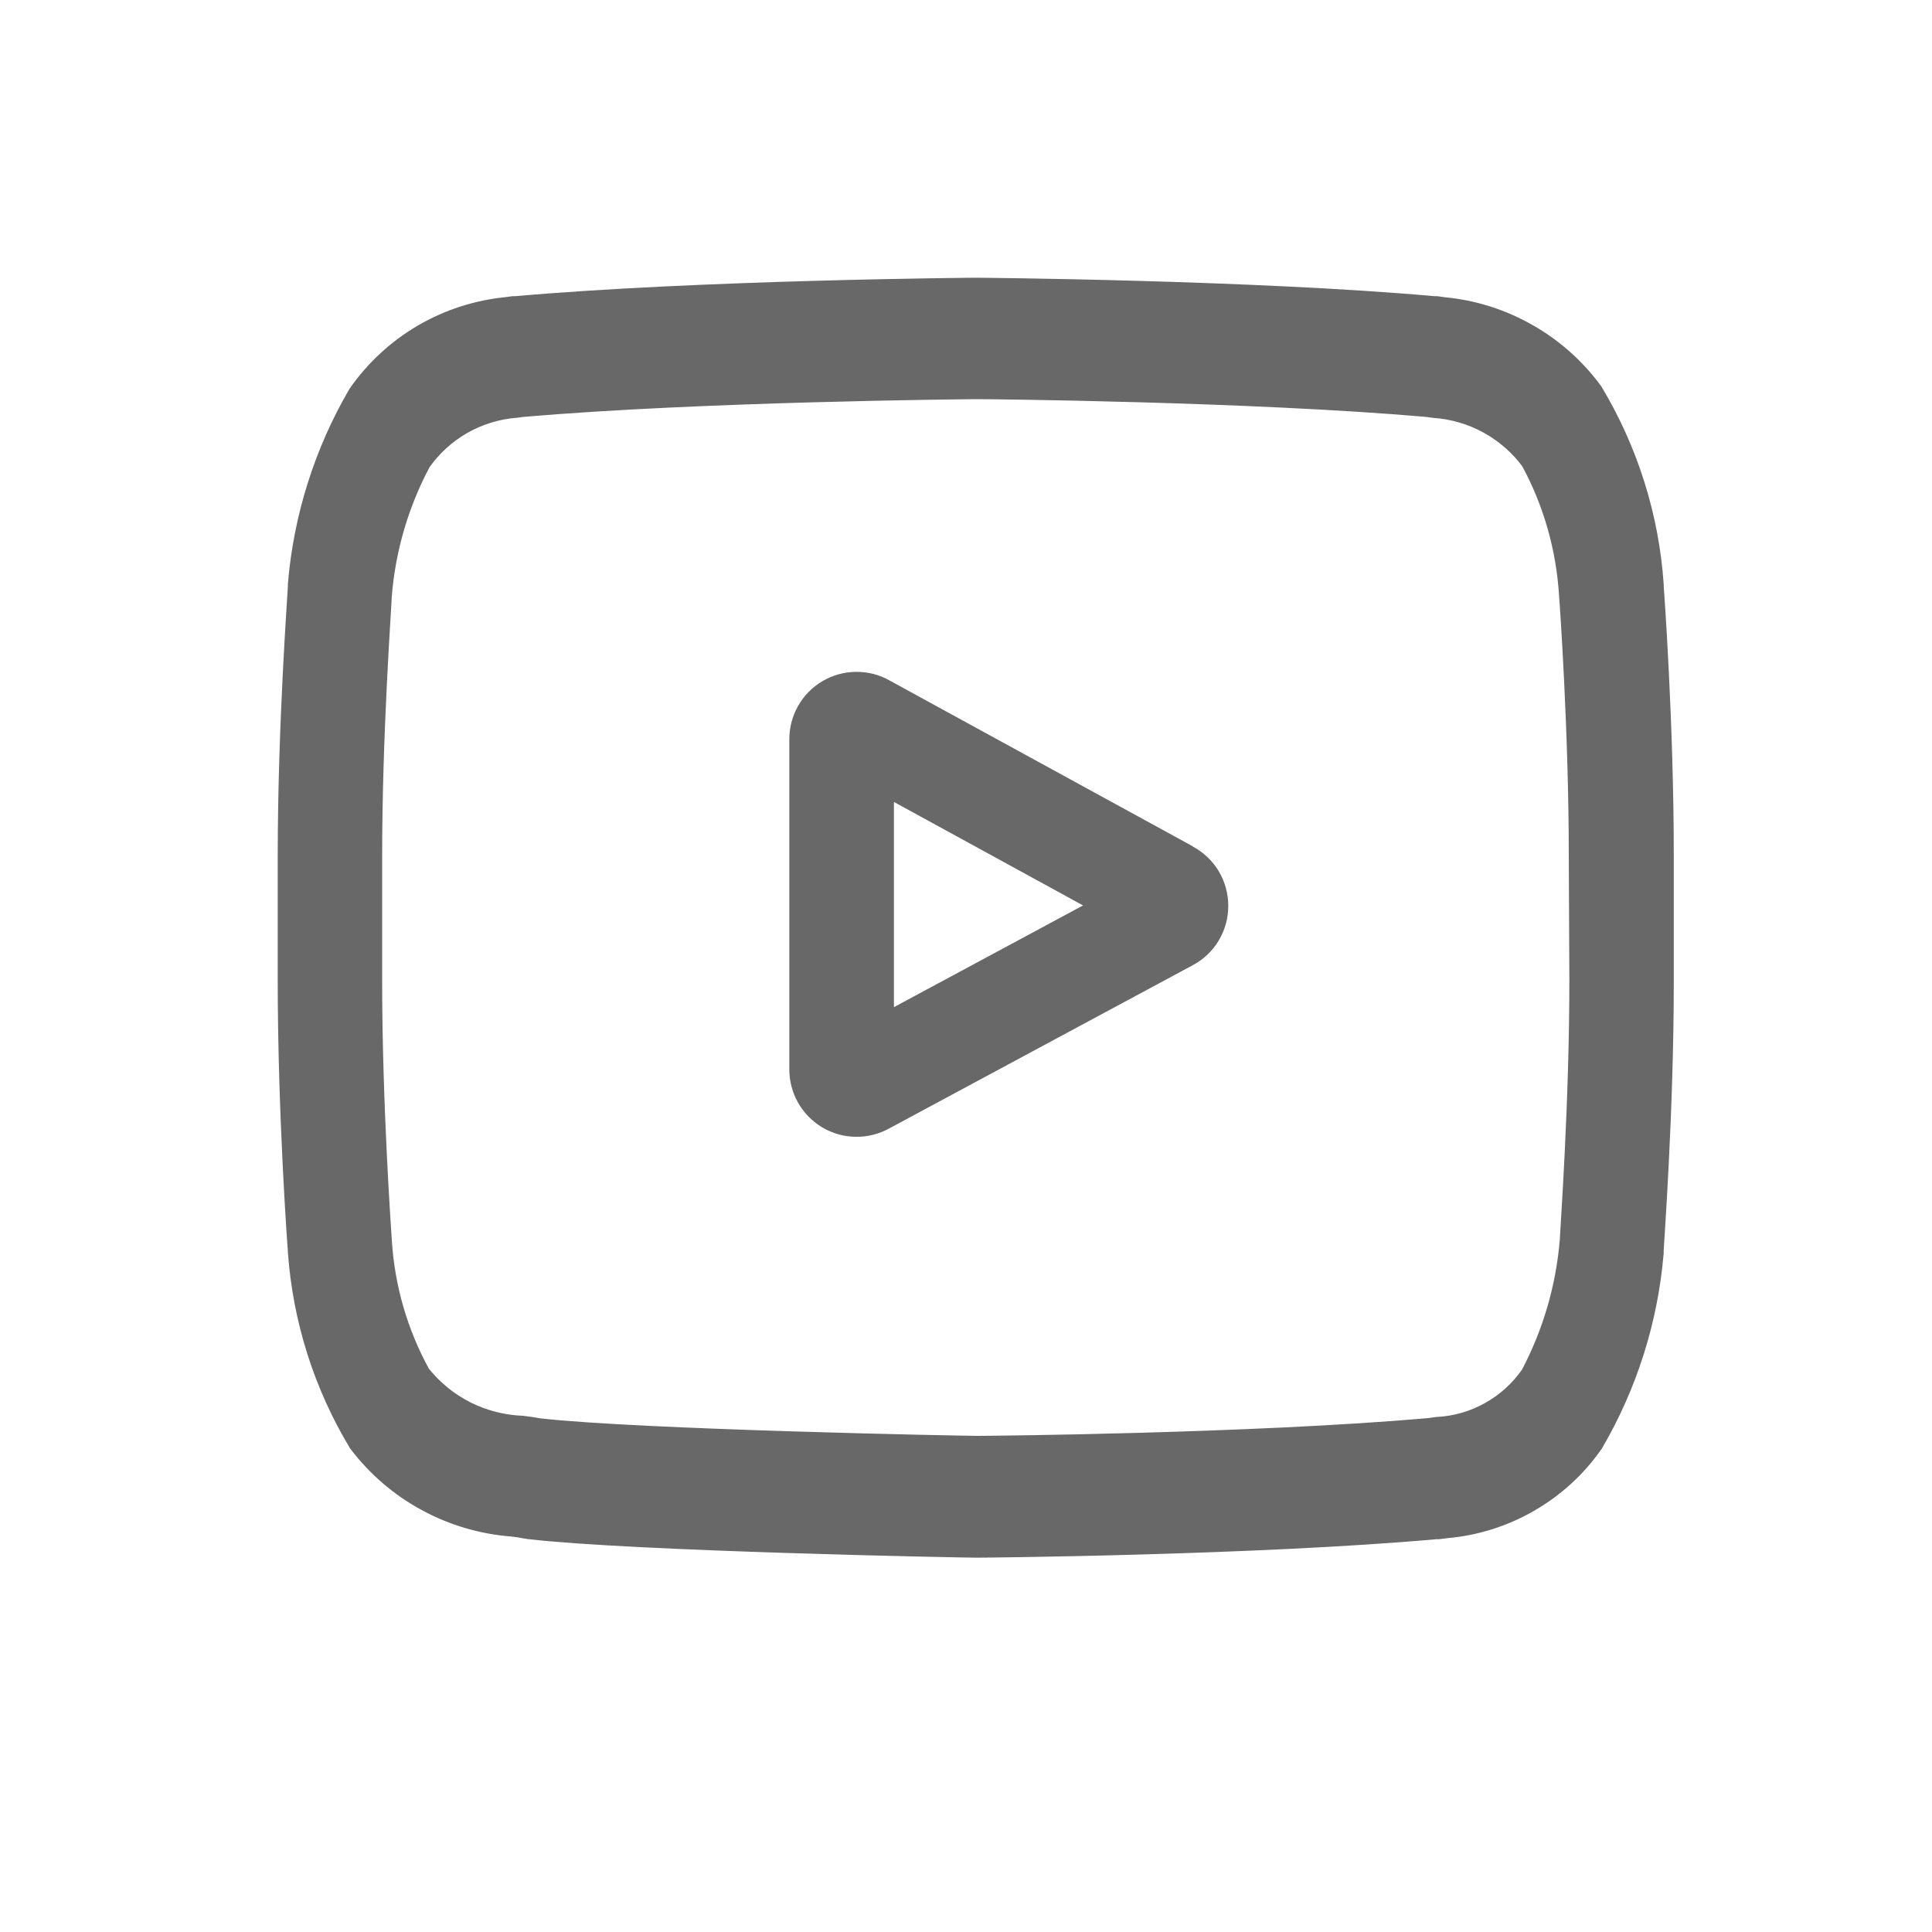 <svg width="20" height="20" viewBox="0 0 20 20" fill="none" xmlns="http://www.w3.org/2000/svg">
<path d="M12.288 8.871L9.149 7.154C9.062 7.104 8.963 7.079 8.862 7.08C8.761 7.081 8.663 7.108 8.576 7.16C8.49 7.211 8.418 7.284 8.369 7.372C8.32 7.459 8.295 7.559 8.296 7.659V11.065C8.295 11.165 8.32 11.263 8.369 11.351C8.418 11.438 8.489 11.511 8.575 11.563C8.661 11.614 8.759 11.642 8.859 11.643C8.959 11.645 9.058 11.62 9.145 11.572L12.284 9.884C12.376 9.836 12.454 9.763 12.508 9.674C12.562 9.584 12.59 9.482 12.59 9.377C12.59 9.273 12.562 9.171 12.508 9.081C12.454 8.992 12.376 8.919 12.284 8.871H12.288ZM9.129 10.635V8.091L11.474 9.374L9.129 10.635Z" fill="#686868" stroke="#686868" stroke-width="0.25"/>
<path d="M17.098 6.067V6.058C17.05 5.355 16.835 4.673 16.472 4.068C16.292 3.823 16.063 3.62 15.799 3.471C15.535 3.321 15.243 3.229 14.941 3.201L14.87 3.191H14.845C12.967 3.023 10.132 3 10.104 3H10.099C10.07 3 7.239 3.023 5.34 3.191H5.315L5.248 3.2C4.944 3.23 4.65 3.325 4.387 3.479C4.124 3.633 3.897 3.843 3.723 4.093C3.374 4.692 3.163 5.361 3.105 6.051V6.068C3.105 6.125 3 7.493 3 8.866V10.15C3 11.523 3.1 12.891 3.105 12.948V12.957C3.155 13.652 3.368 14.326 3.728 14.924C3.916 15.171 4.154 15.376 4.427 15.523C4.699 15.671 5 15.759 5.31 15.782C5.368 15.789 5.418 15.797 5.451 15.804L5.484 15.809C6.567 15.934 9.964 16 10.111 16H10.121C10.149 16 12.981 15.977 14.863 15.809H14.887L14.967 15.799C15.268 15.773 15.558 15.682 15.819 15.531C16.08 15.381 16.305 15.175 16.477 14.928C16.826 14.33 17.038 13.662 17.097 12.972V12.955C17.097 12.898 17.202 11.53 17.202 10.157V8.865C17.202 7.492 17.102 6.124 17.097 6.067H17.098ZM16.371 10.15C16.371 11.421 16.276 12.73 16.271 12.85C16.23 13.337 16.091 13.811 15.863 14.243C15.752 14.404 15.606 14.537 15.436 14.632C15.265 14.728 15.076 14.783 14.881 14.793L14.792 14.805C12.976 14.964 10.247 14.989 10.121 14.989C9.98 14.989 6.63 14.925 5.579 14.807C5.525 14.797 5.466 14.788 5.405 14.781C5.2 14.773 4.998 14.721 4.814 14.629C4.63 14.536 4.469 14.405 4.34 14.244L4.333 14.234C4.1 13.81 3.963 13.339 3.932 12.856C3.926 12.761 3.831 11.437 3.831 10.15V8.865C3.831 7.595 3.927 6.291 3.931 6.165C3.97 5.678 4.109 5.204 4.339 4.772C4.453 4.608 4.603 4.472 4.776 4.373C4.95 4.274 5.143 4.215 5.342 4.2L5.41 4.191C7.253 4.032 10.002 4.008 10.1 4.007C10.198 4.006 12.945 4.032 14.771 4.191L14.845 4.201C15.045 4.215 15.24 4.271 15.416 4.368C15.592 4.464 15.745 4.598 15.864 4.759V4.759C16.098 5.19 16.234 5.668 16.264 6.158C16.271 6.243 16.365 7.57 16.365 8.862L16.371 10.15Z" fill="#686868" stroke="#686868" stroke-width="0.25"/>
</svg>
